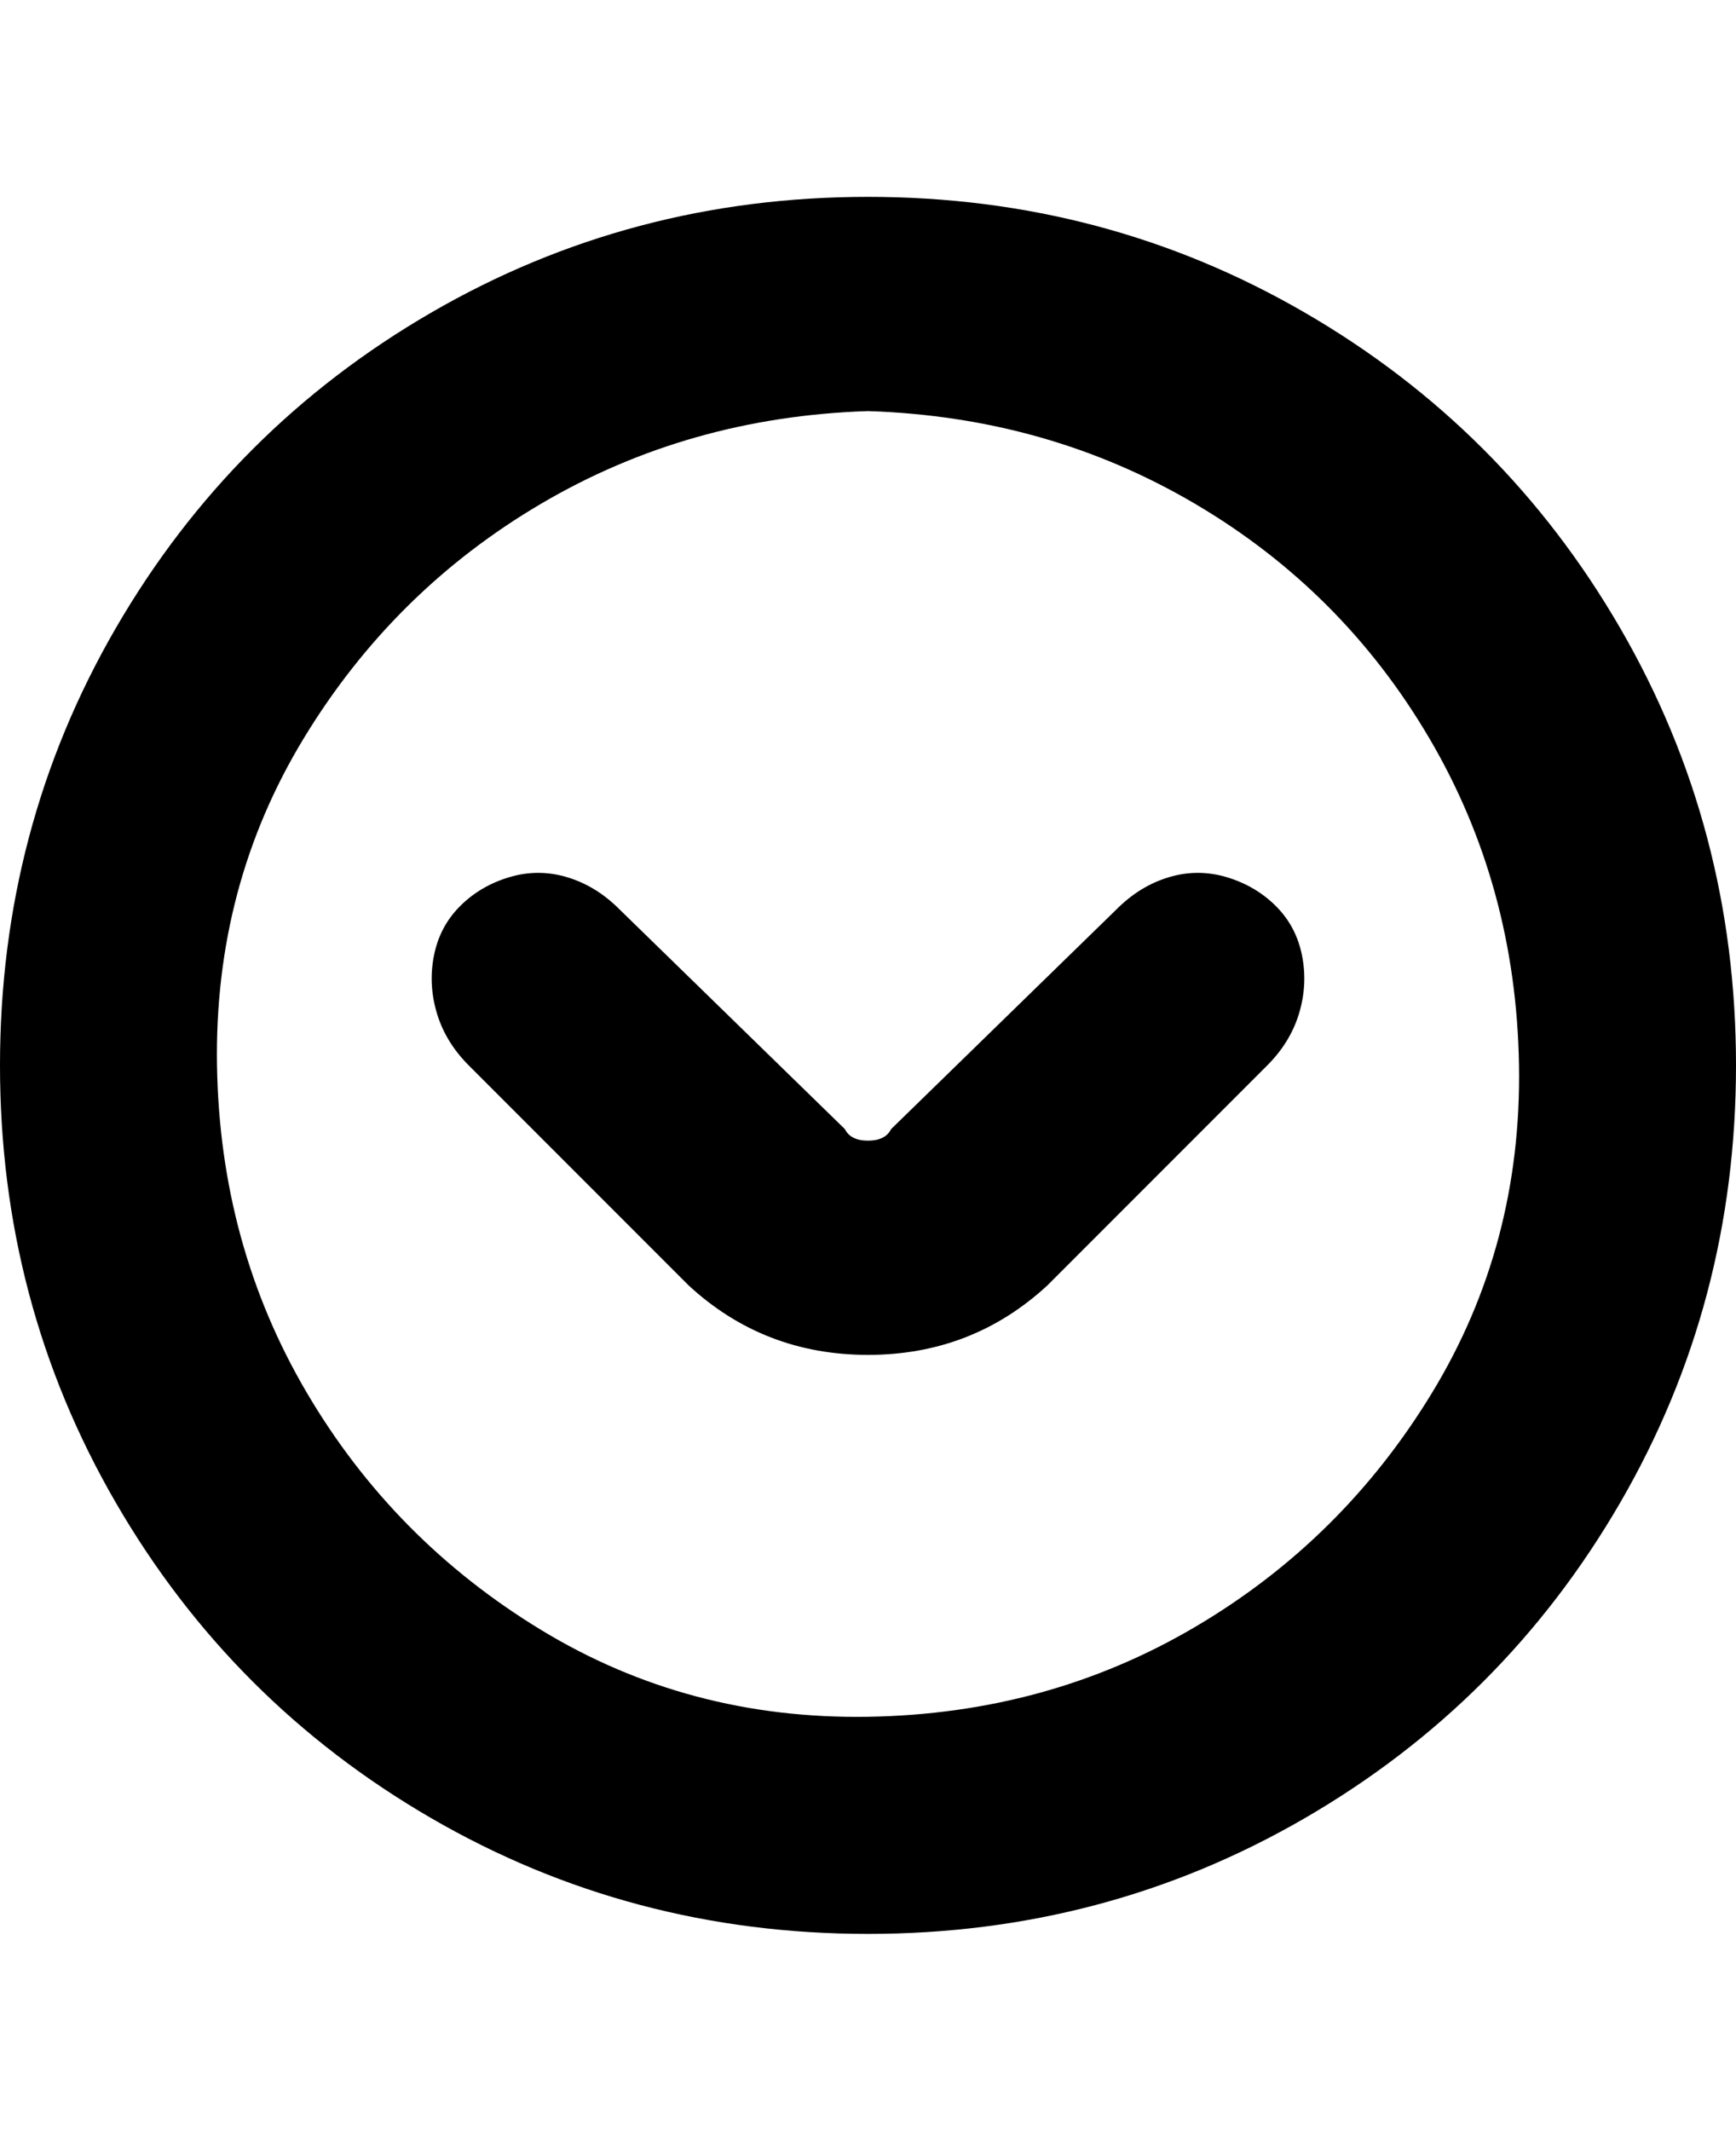 <svg viewBox="0 0 300 368" xmlns="http://www.w3.org/2000/svg"><path d="M150 334q-41 0-75.5-20T20 259.5Q0 225 0 184t20-75.5Q40 74 74.5 54T150 34q41 0 75.5 20t54.5 54.5q20 34.5 20 75.5t-20 75.5Q260 294 225.5 314T150 334zm0-263q-31 1-56.5 16t-41 40.5Q37 153 37.5 184T53 240.5q15 25.5 40.5 41t56.5 15q31-.5 56.5-15.5t41-40.5q15.5-25.5 15-56.5T247 127.5Q232 102 206.5 87T150 71zm0 163q-18 0-31-12l-38-38q-4-4-5.5-9t-.5-10q1-5 4.5-8.5t8.5-5q5-1.5 10 0t9 5.5l39 38q1 2 4 2t4-2l39-38q4-4 9-5.5t10 0q5 1.5 8.5 5t4.5 8.5q1 5-.5 10t-5.5 9l-38 38q-13 12-31 12z"/></svg>